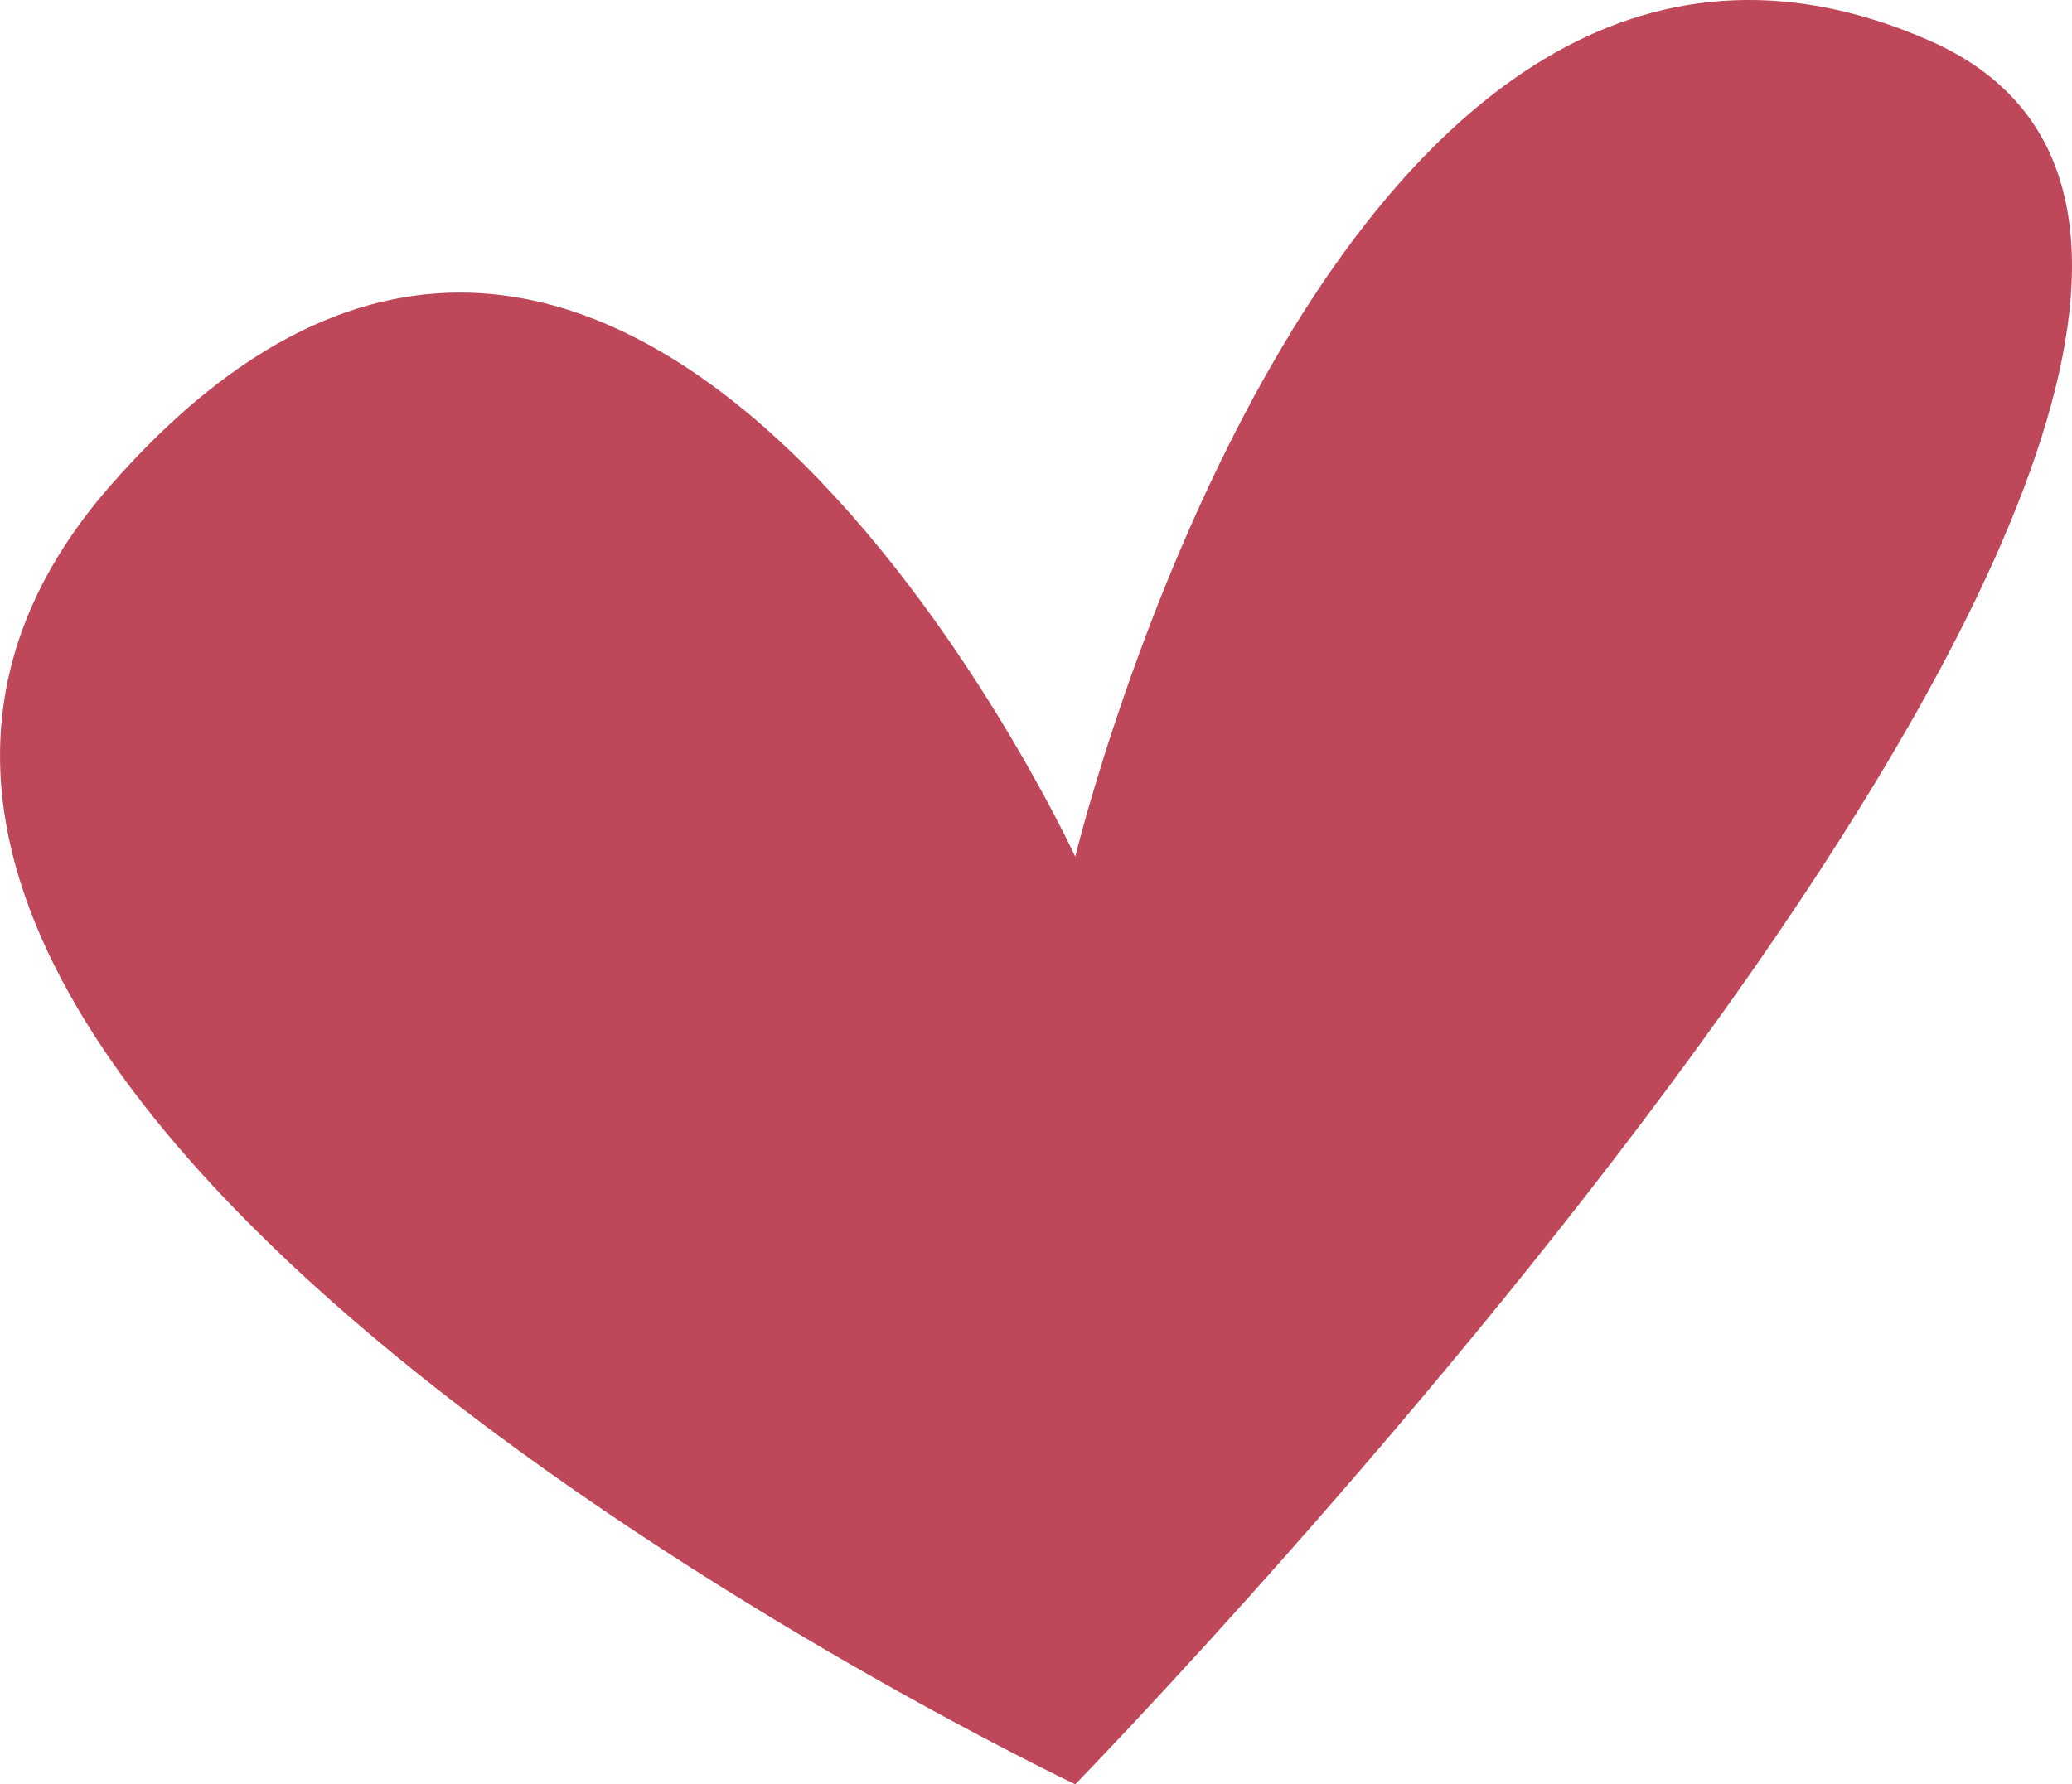 <?xml version="1.0" encoding="utf-8"?>
<!-- Generator: Adobe Illustrator 16.0.0, SVG Export Plug-In . SVG Version: 6.00 Build 0)  -->
<!DOCTYPE svg PUBLIC "-//W3C//DTD SVG 1.1//EN" "http://www.w3.org/Graphics/SVG/1.1/DTD/svg11.dtd">
<svg version="1.1" id="图层_1" xmlns="http://www.w3.org/2000/svg" xmlns:xlink="http://www.w3.org/1999/xlink" x="0px" y="0px"
	 width="50.824px" height="43.777px" viewBox="0 0 50.824 43.777" enable-background="new 0 0 50.824 43.777" xml:space="preserve">
<path id="XMLID_1730_" fill="#BE475A" d="M26.375,43.777c0,0-36.413-17.296-23.668-31.861c12.745-14.565,23.668,9.103,23.668,9.103
	S32.761-5.38,47.319,0.992S26.375,43.777,26.375,43.777z"/>
</svg>
